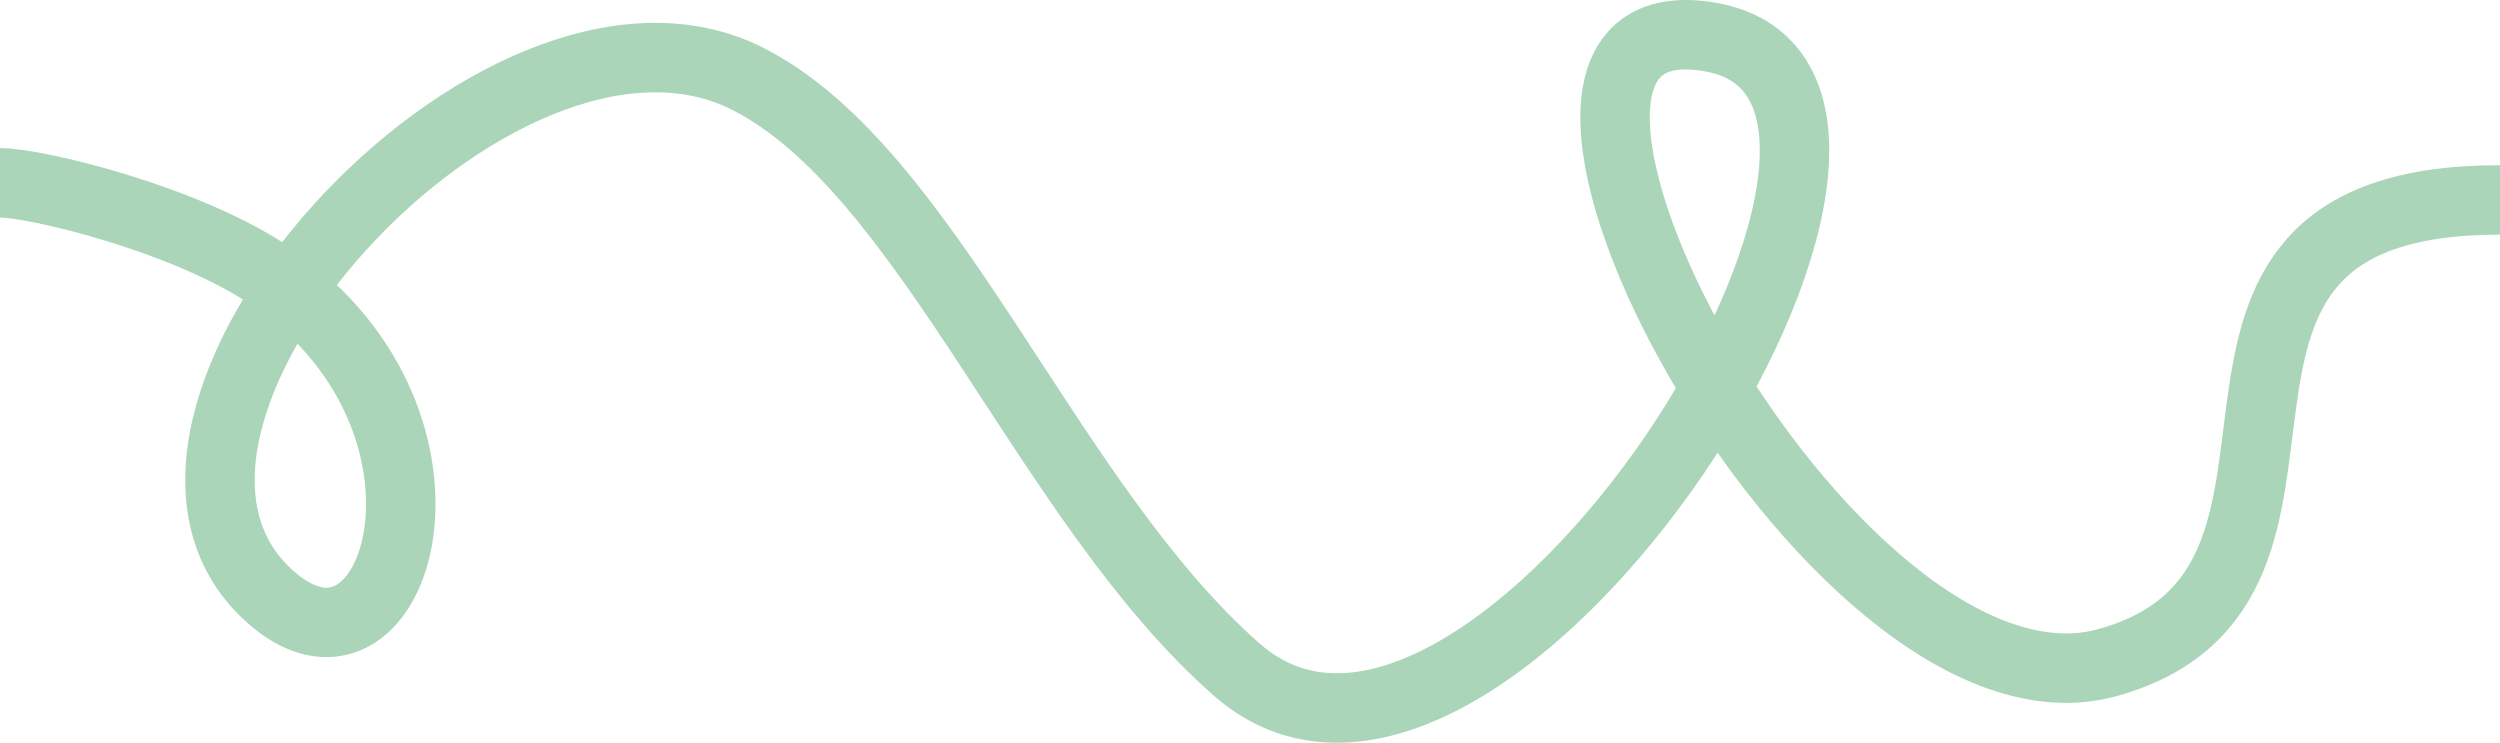 <svg width="1440" height="428" viewBox="0 0 1440 428" fill="none" xmlns="http://www.w3.org/2000/svg">
<path d="M1440 115.141C1215.5 115.141 1374 337.141 1214 381.641C1054 426.141 824 -6.696 985 21.303C1149 49.825 857.5 512.804 712.5 385.804C602.944 289.847 535 97.966 430.5 45.303C286.278 -27.377 40.039 246.148 157.5 345.303C229 405.661 278.5 244.303 157.5 160.141C109.053 126.443 21 105.303 2.64457e-05 105.303" stroke="#AAD5B8" stroke-width="40"/>
</svg>
